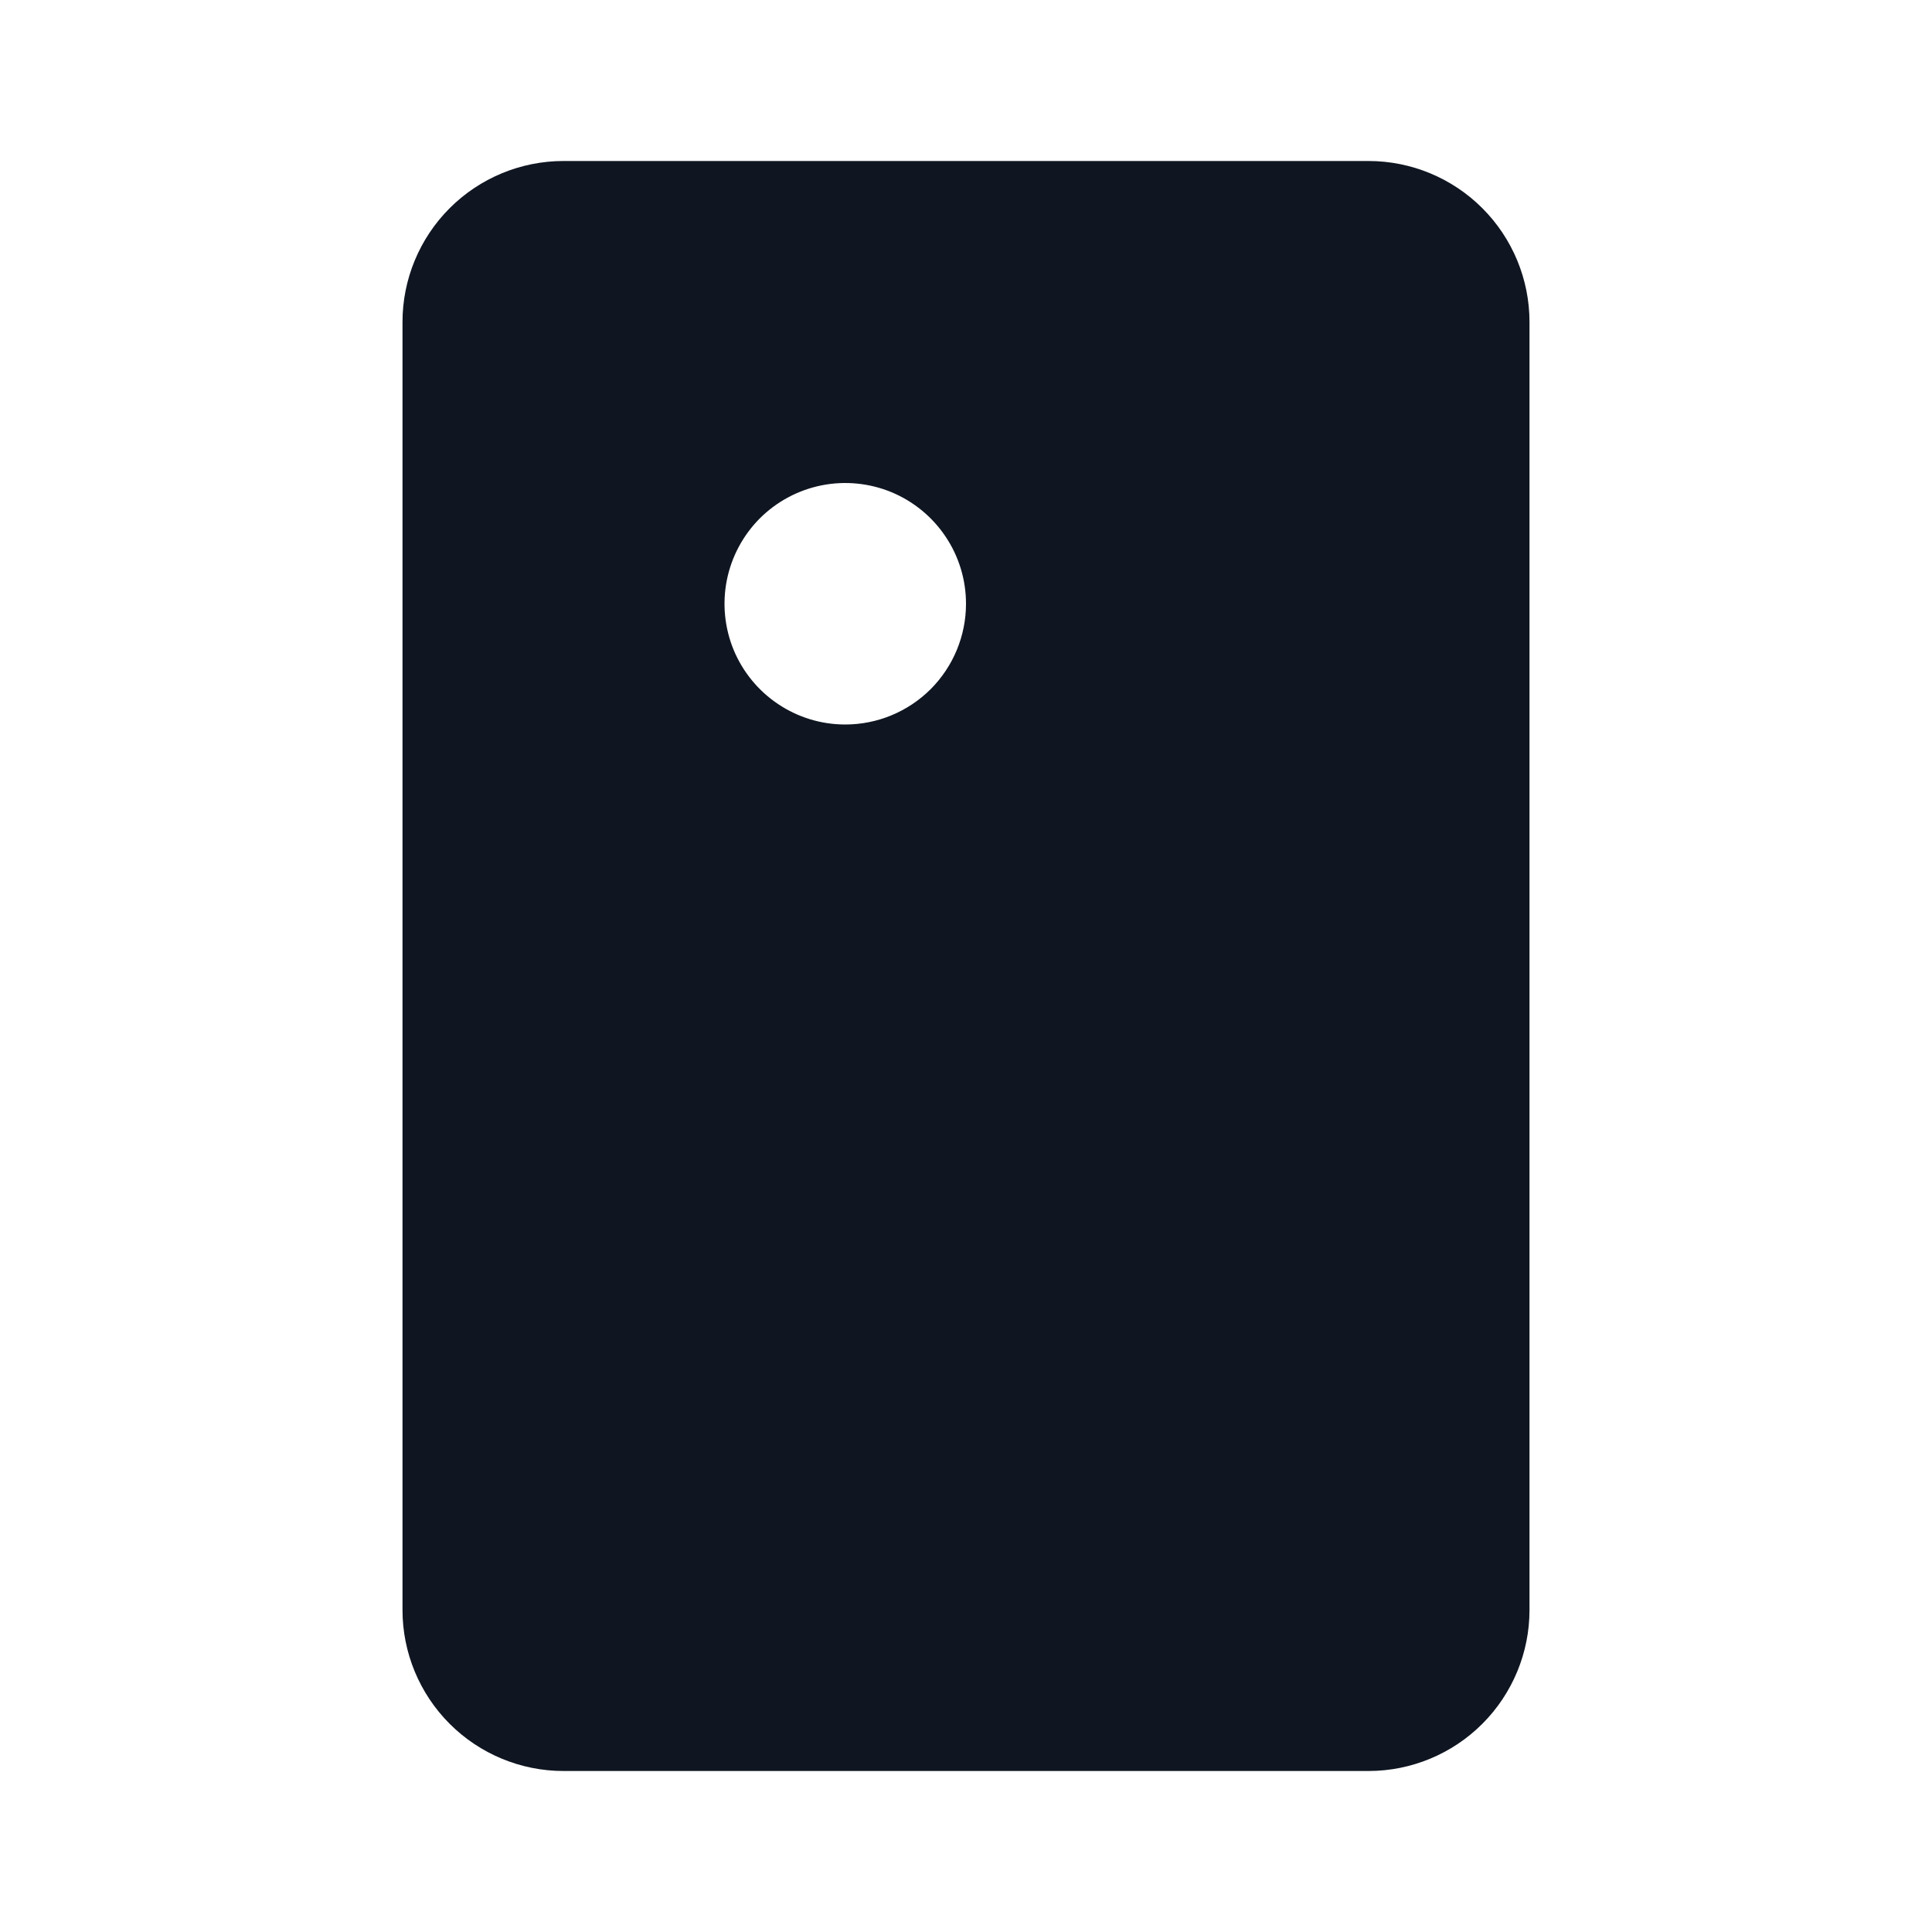 <svg width="24" height="24" viewBox="0 0 24 24" fill="none" xmlns="http://www.w3.org/2000/svg">
<path d="M17 2H7C6.47 2 5.961 2.211 5.586 2.586C5.211 2.961 5 3.47 5 4V20C5 20.53 5.211 21.039 5.586 21.414C5.961 21.789 6.47 22 7 22H17C17.53 22 18.039 21.789 18.414 21.414C18.789 21.039 19 20.53 19 20V4C19 3.47 18.789 2.961 18.414 2.586C18.039 2.211 17.53 2 17 2ZM10.5 9C10.203 9 9.913 8.912 9.667 8.747C9.42 8.582 9.228 8.348 9.114 8.074C9.001 7.8 8.971 7.498 9.029 7.207C9.087 6.916 9.23 6.649 9.439 6.439C9.649 6.23 9.916 6.087 10.207 6.029C10.498 5.971 10.8 6.001 11.074 6.114C11.348 6.228 11.582 6.42 11.747 6.667C11.912 6.913 12 7.203 12 7.5C12 7.898 11.842 8.279 11.561 8.561C11.279 8.842 10.898 9 10.5 9Z" fill="#0F1621"/>
</svg>
